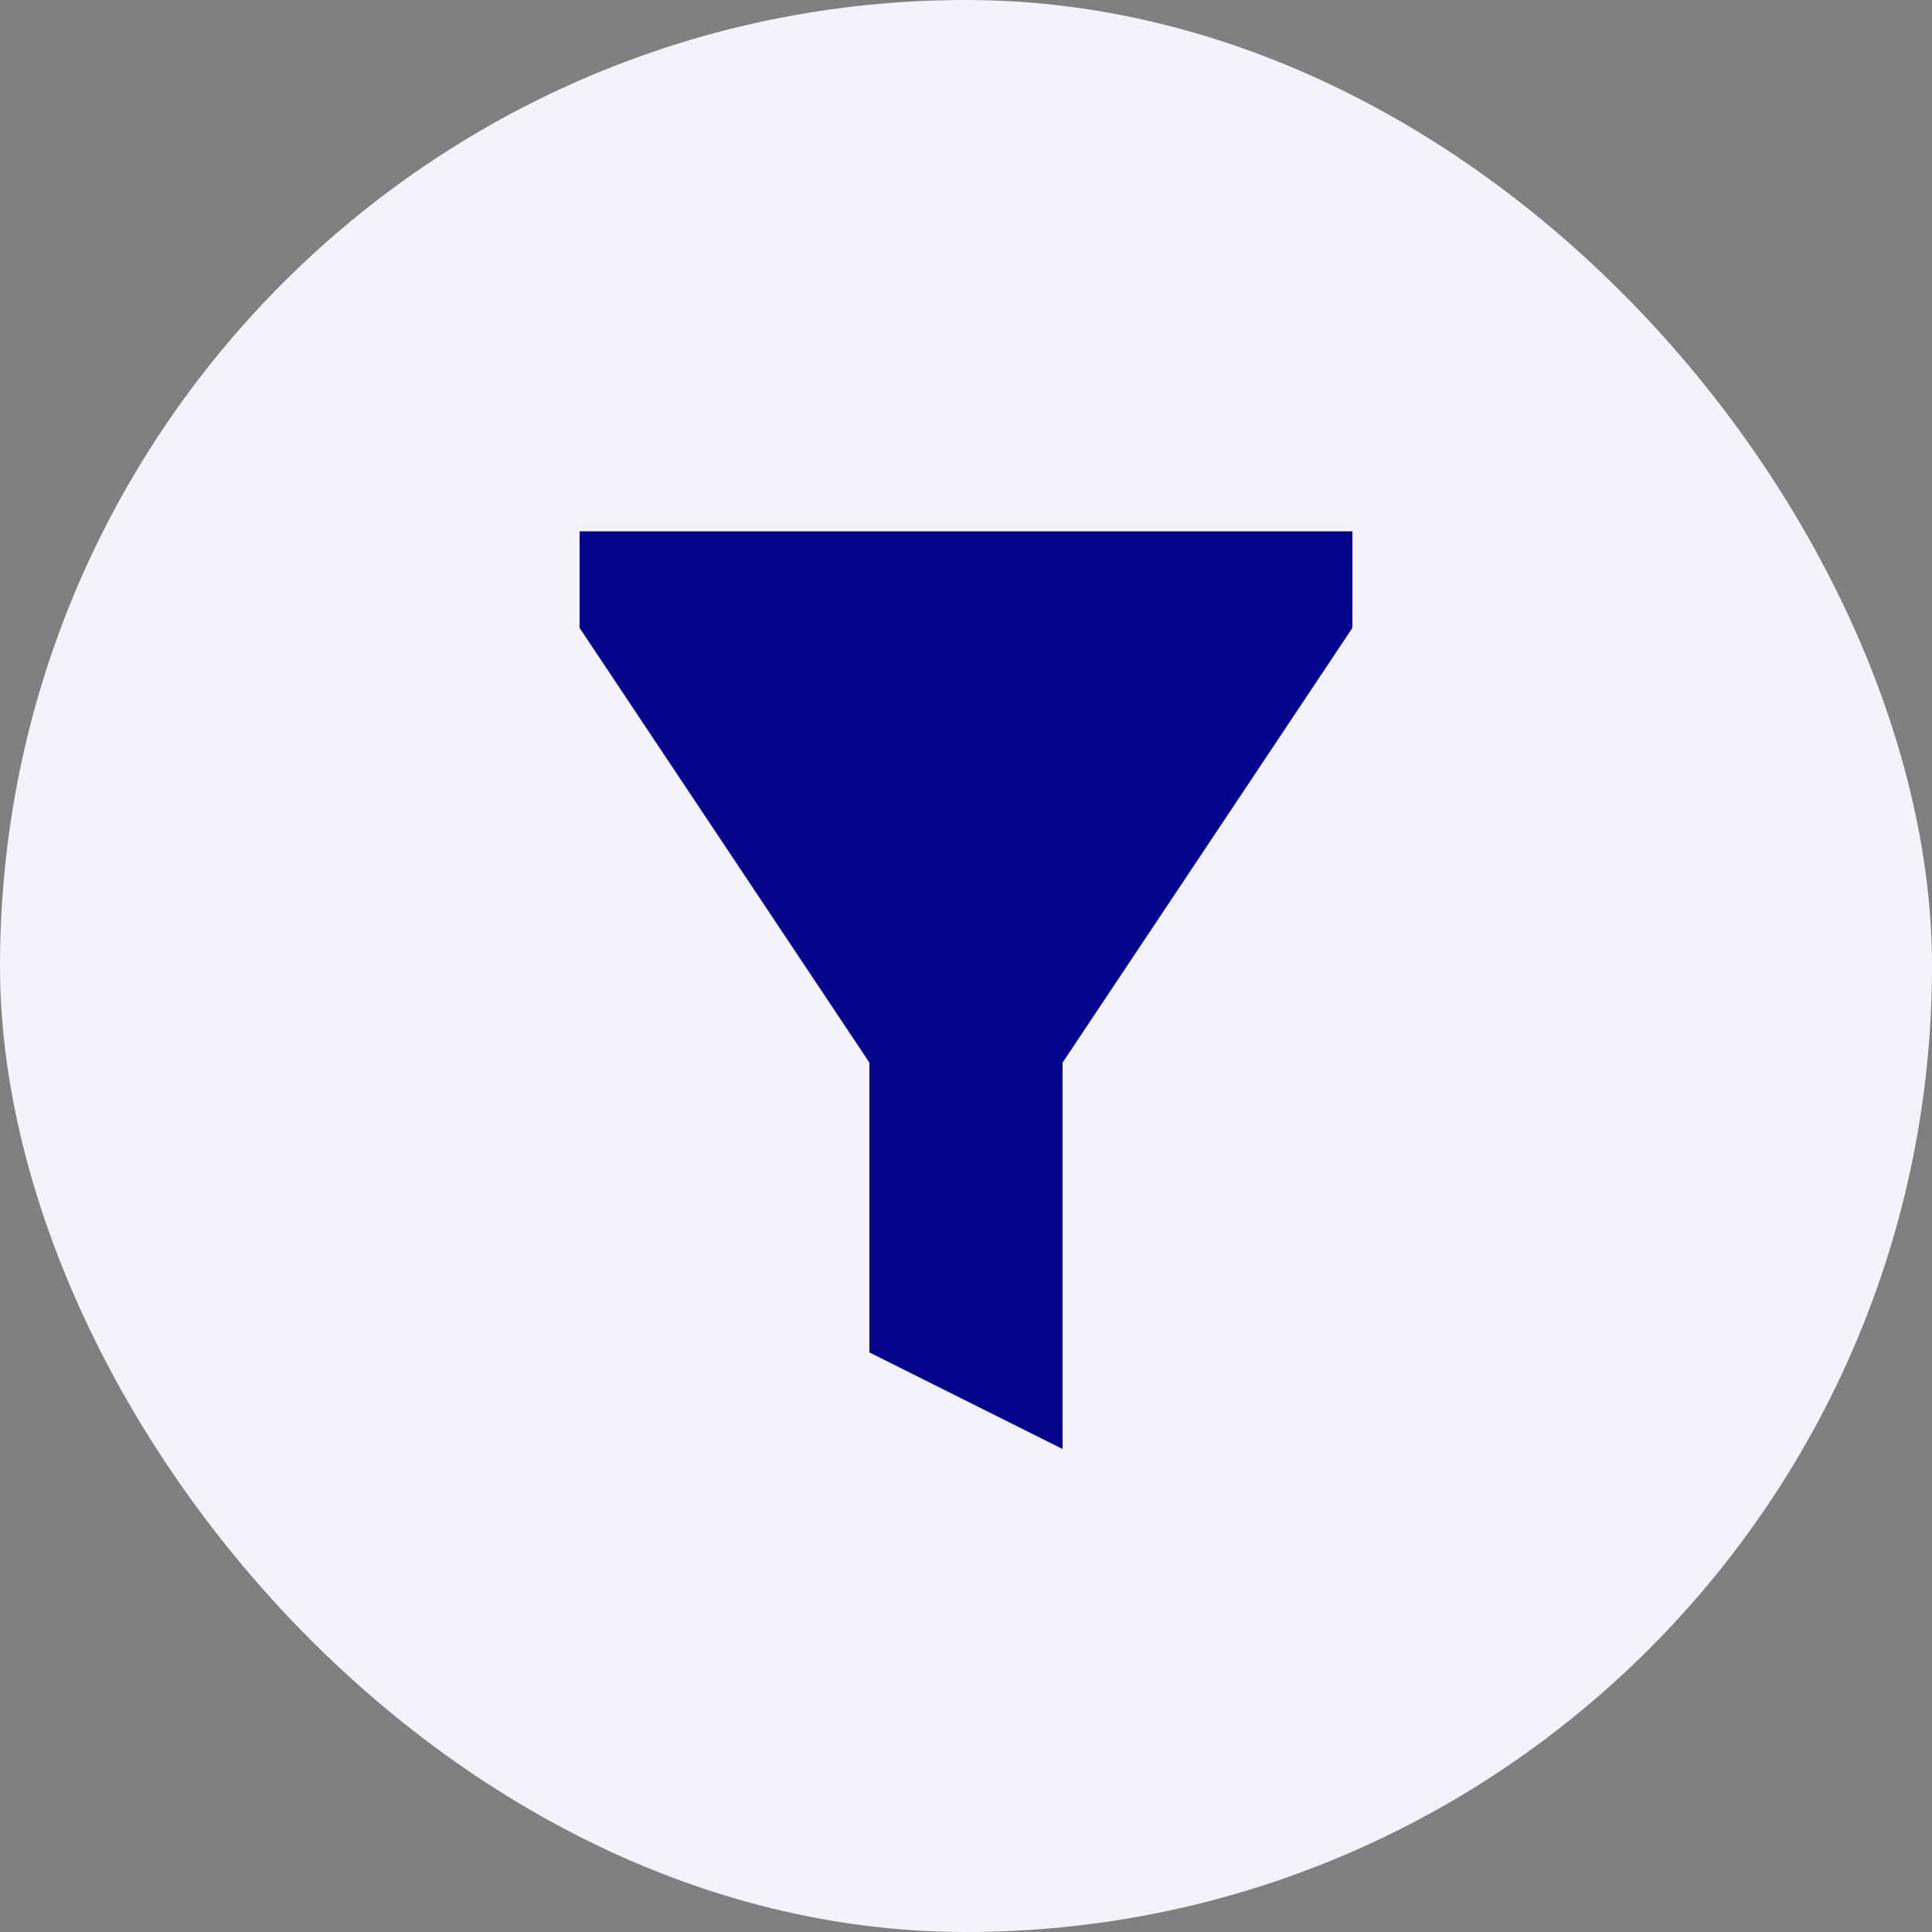 <svg width="40" height="40" viewBox="0 0 40 40" fill="none" xmlns="http://www.w3.org/2000/svg">
<rect x="0" y="0" width="40" height="40" fill="#808080" stroke="none"/>
<rect width="40" height="40" rx="20" fill="#F4F2FA"/>
<g clip-path="url(#clip0_5296_29057)">
<path d="M22 22L28 13V11H12V13L18 22V28L22 30V22Z" fill="#05058C"/>
</g>
<defs>
<clipPath id="clip0_5296_29057">
<rect width="24" height="24" fill="white" transform="matrix(-1 0 0 1 32 8)"/>
</clipPath>
</defs>
</svg>
